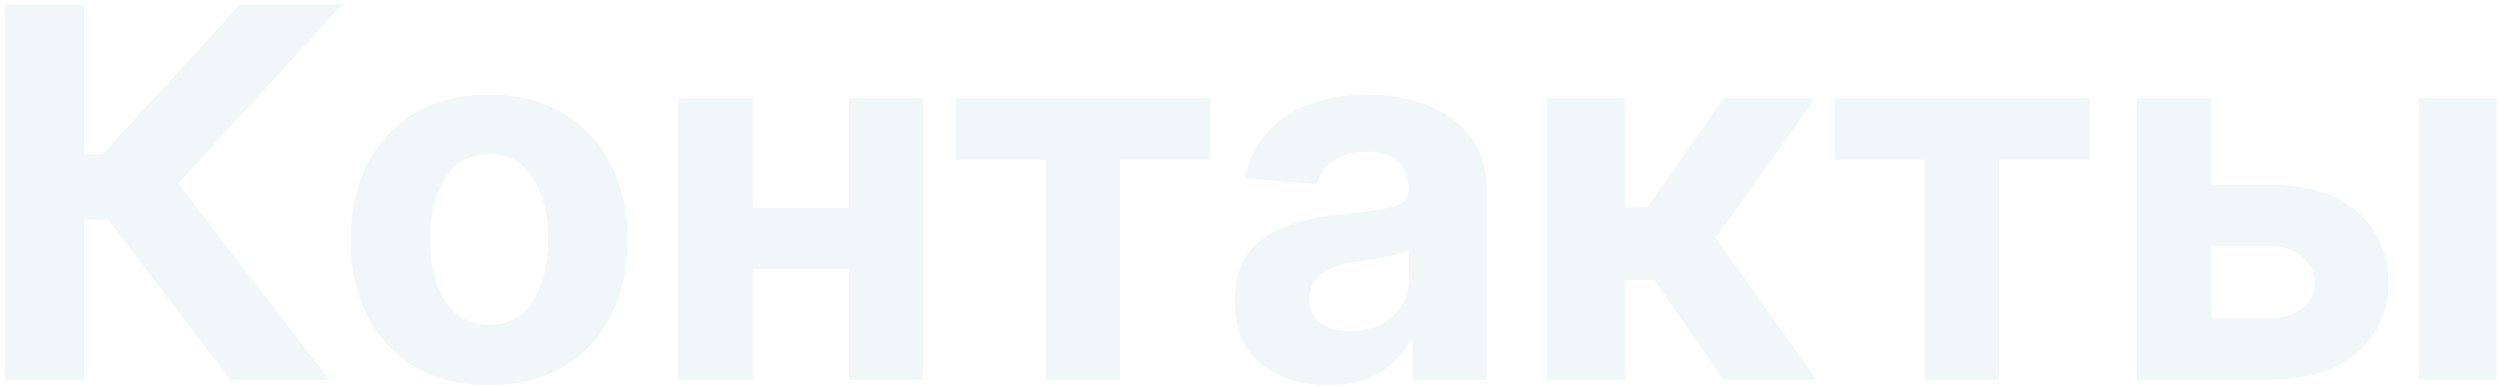 <svg width="349" height="54" viewBox="0 0 349 54" fill="none" xmlns="http://www.w3.org/2000/svg">
<path opacity="0.2" d="M32.143 53L15.114 30.679H11.739V53H0.668V0.636H11.739V21.551H14.322L33.498 0.636H47.765L24.881 25.616L45.975 53H32.143ZM68.271 53.767C64.299 53.767 60.864 52.923 57.967 51.236C55.086 49.531 52.861 47.162 51.293 44.128C49.725 41.077 48.941 37.54 48.941 33.517C48.941 29.46 49.725 25.915 51.293 22.881C52.861 19.829 55.086 17.46 57.967 15.773C60.864 14.068 64.299 13.216 68.271 13.216C72.242 13.216 75.668 14.068 78.549 15.773C81.447 17.46 83.68 19.829 85.248 22.881C86.816 25.915 87.6 29.46 87.6 33.517C87.6 37.54 86.816 41.077 85.248 44.128C83.68 47.162 81.447 49.531 78.549 51.236C75.668 52.923 72.242 53.767 68.271 53.767ZM68.322 45.33C71.015 45.33 73.052 44.205 74.433 41.955C75.83 39.705 76.529 36.867 76.529 33.44C76.529 30.014 75.83 27.176 74.433 24.926C73.052 22.659 71.015 21.526 68.322 21.526C65.577 21.526 63.506 22.659 62.109 24.926C60.711 27.176 60.012 30.014 60.012 33.44C60.012 36.867 60.711 39.705 62.109 41.955C63.506 44.205 65.577 45.33 68.322 45.33ZM105.089 13.727V29.017H118.512V13.727H128.842V53H118.512V37.582H105.089V53H94.683V13.727H105.089ZM133.418 22.293V13.727H169.009V22.293H156.353V53H145.972V22.293H133.418ZM185.405 53.742C181.655 53.742 178.544 52.761 176.072 50.801C173.601 48.841 172.365 45.918 172.365 42.031C172.365 39.099 173.055 36.798 174.436 35.128C175.817 33.457 177.624 32.239 179.857 31.472C182.107 30.688 184.527 30.176 187.118 29.938C190.527 29.597 192.964 29.239 194.43 28.864C195.896 28.489 196.629 27.671 196.629 26.409V26.256C196.629 24.636 196.118 23.384 195.095 22.497C194.089 21.611 192.658 21.168 190.8 21.168C188.839 21.168 187.28 21.594 186.121 22.446C184.962 23.298 184.195 24.381 183.82 25.693L173.746 24.875C174.496 21.296 176.354 18.457 179.32 16.361C182.303 14.264 186.146 13.216 190.851 13.216C193.766 13.216 196.493 13.676 199.033 14.597C201.572 15.517 203.618 16.957 205.169 18.918C206.737 20.861 207.521 23.392 207.521 26.511V53H197.192V47.554H196.885C195.93 49.378 194.499 50.869 192.589 52.028C190.697 53.17 188.303 53.742 185.405 53.742ZM188.524 46.224C190.911 46.224 192.871 45.534 194.405 44.153C195.939 42.756 196.706 41.026 196.706 38.963V34.795C196.28 35.085 195.615 35.341 194.712 35.562C193.825 35.784 192.871 35.98 191.848 36.151C190.842 36.304 189.939 36.44 189.138 36.56C187.229 36.832 185.686 37.369 184.51 38.17C183.351 38.972 182.771 40.139 182.771 41.673C182.771 43.173 183.308 44.307 184.382 45.074C185.473 45.841 186.854 46.224 188.524 46.224ZM215.972 53V13.727H226.864V28.966H229.932L240.619 13.727H253.403L239.52 33.21L253.557 53H240.619L230.929 39.065H226.864V53H215.972ZM256.114 22.293V13.727H291.705V22.293H279.048V53H268.668V22.293H256.114ZM308.714 25.796H316.87C322.069 25.796 326.117 27.04 329.015 29.528C331.93 32.017 333.396 35.324 333.413 39.449C333.396 43.506 331.93 46.778 329.015 49.267C326.117 51.756 322.069 53 316.87 53H298.308V13.727H308.714V25.796ZM308.714 34.361V44.435H316.87C318.694 44.435 320.194 43.974 321.37 43.054C322.546 42.133 323.143 40.957 323.16 39.526C323.143 38.008 322.546 36.773 321.37 35.818C320.194 34.847 318.694 34.361 316.87 34.361H308.714ZM337.631 53V13.727H348.523V53H337.631Z" fill="url(#paint0_linear)"/>
<defs>
<linearGradient id="paint0_linear" x1="-29.607" y1="26.106" x2="379.968" y2="26.106" gradientUnits="userSpaceOnUse">
<stop stop-color="#B9D4E4"/>
<stop offset="1" stop-color="#B9D4E4"/>
</linearGradient>
</defs>
</svg>
